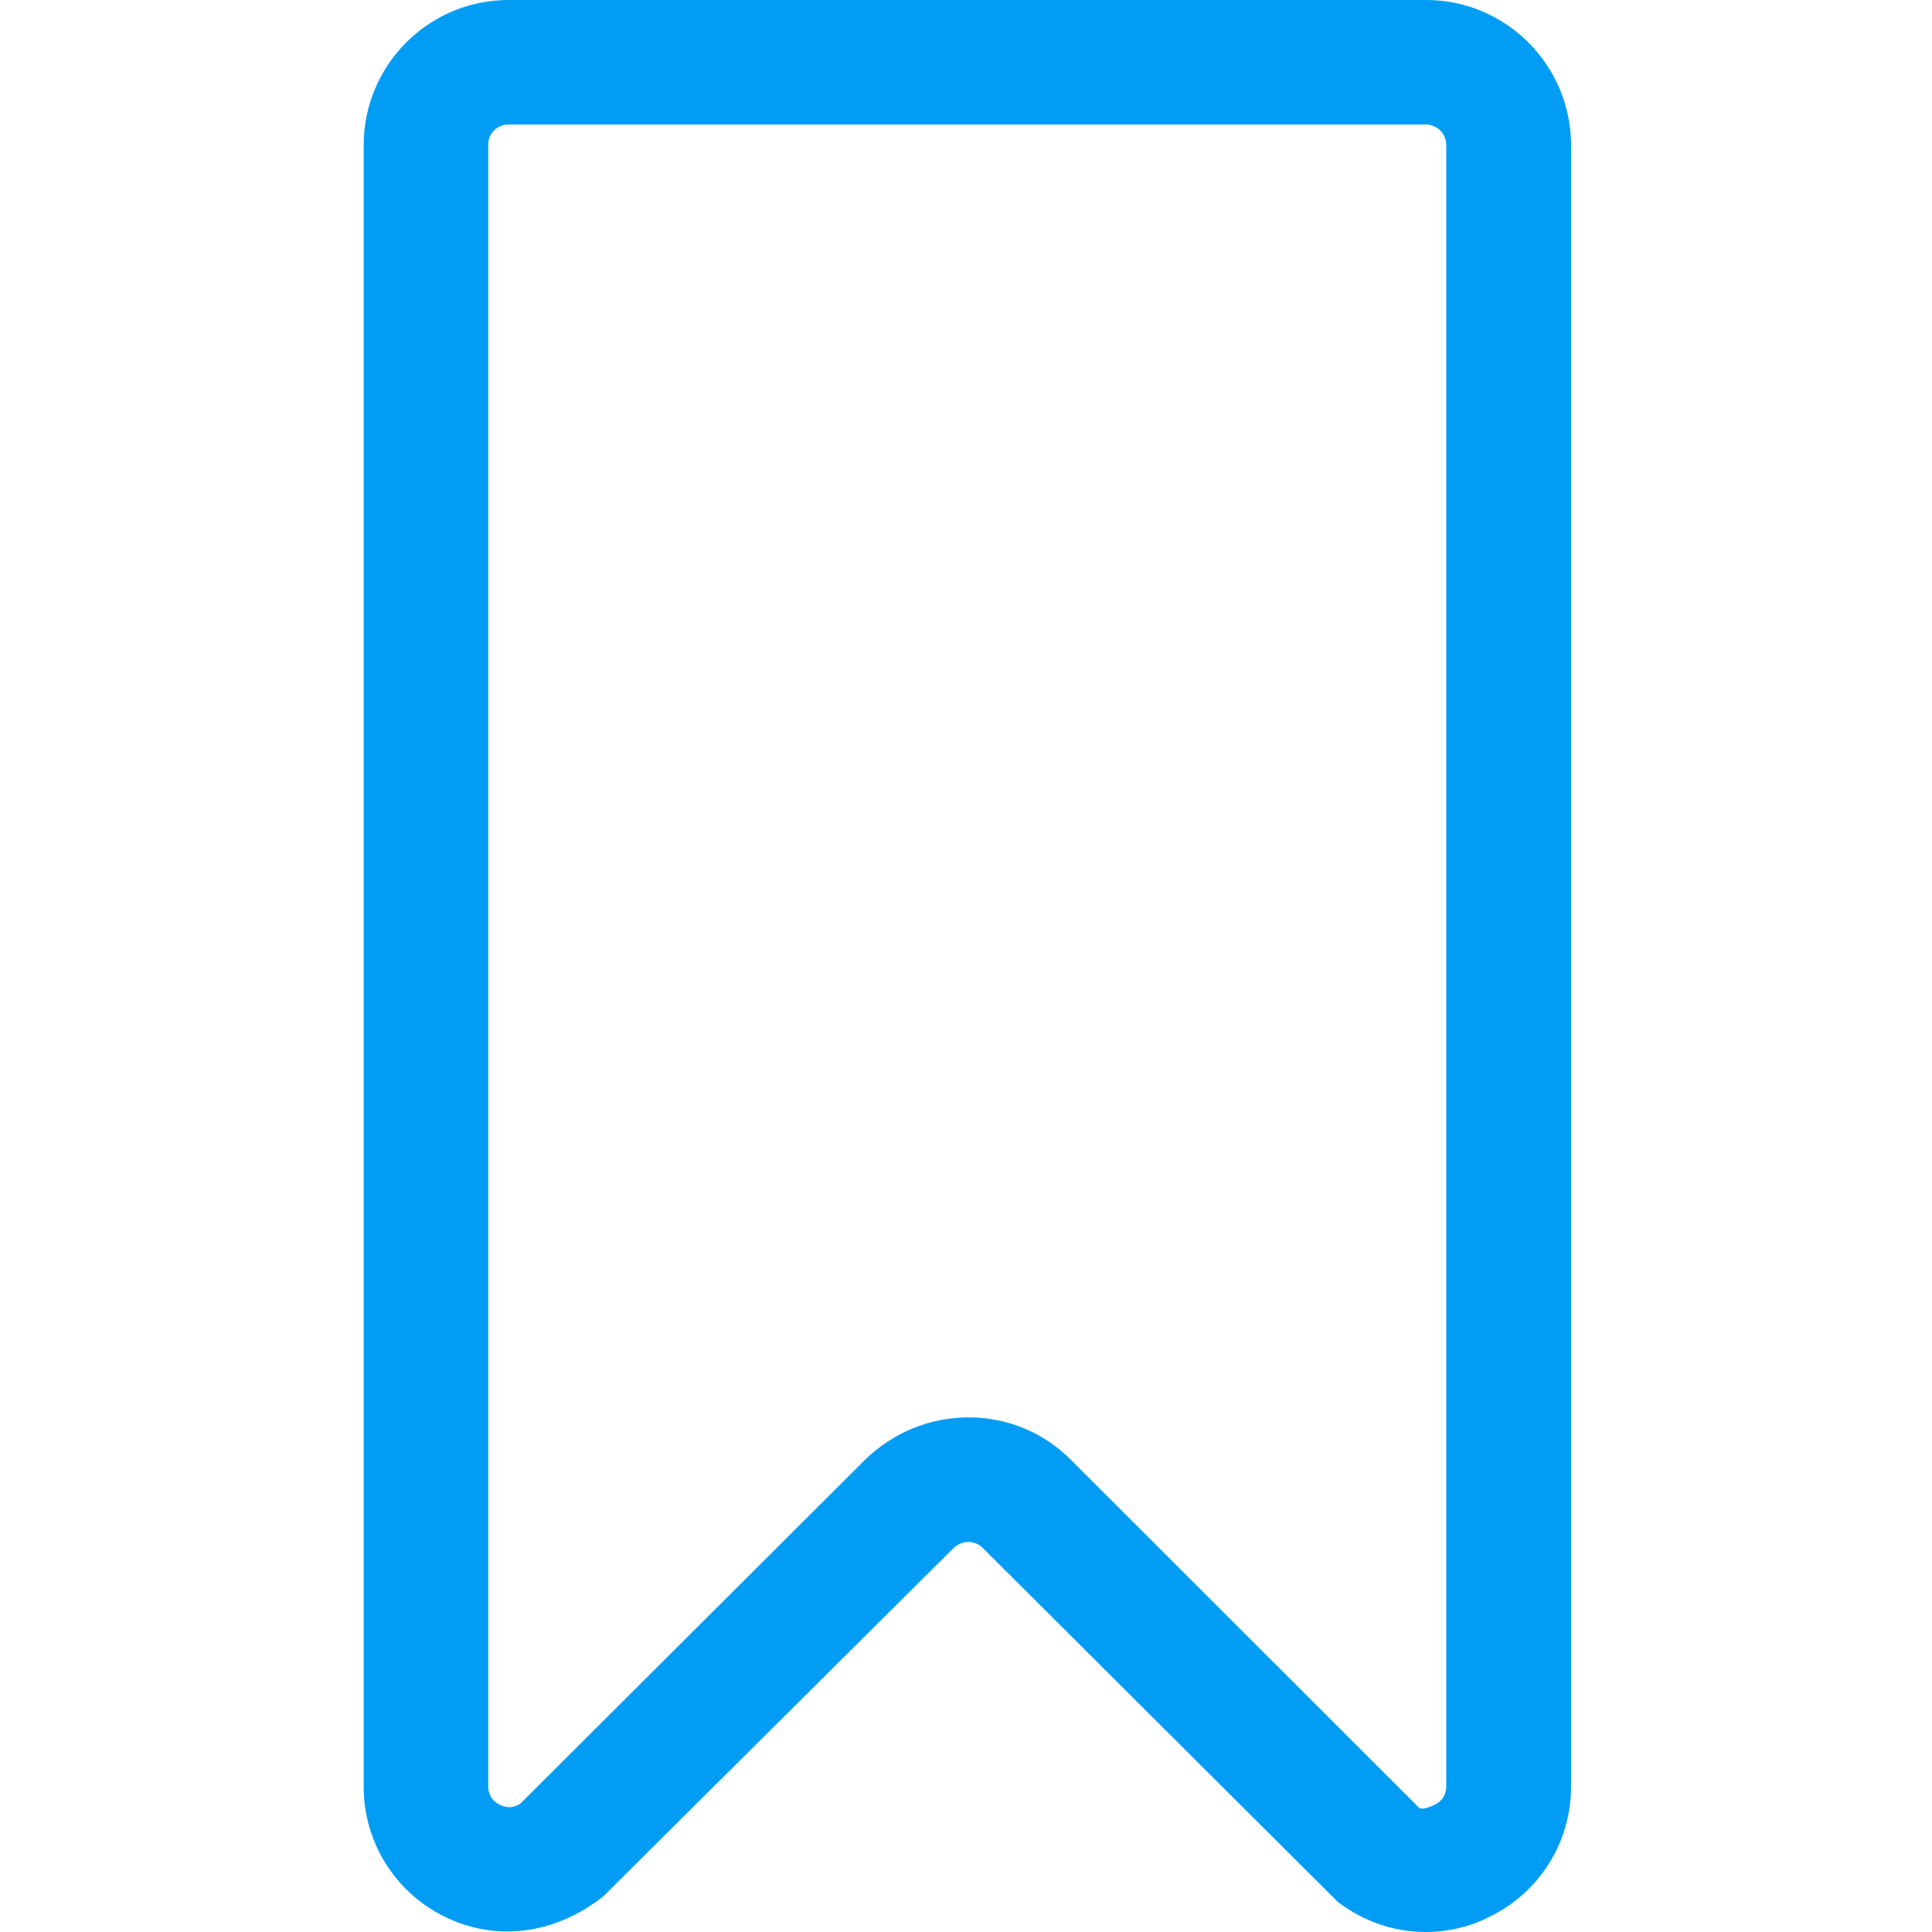 <?xml version="1.0" encoding="UTF-8"?>
<svg xmlns="http://www.w3.org/2000/svg" viewBox="0 0 702.8 702.8"><path fill="#019df4" fill-rule="evenodd" d="M352.3 515.6c13.6 0 27 5.1 37.2 15.4l126.8 126.7c1.1.7 4.1-.4 5.6-1.2 2.6-1.2 4.3-3.8 4.2-6.7v-597c0-4.1-3.2-7.4-7.3-7.5H185c-4.1 0-7.4 3.2-7.4 7.3v597.2c0 4 2.6 6 4.2 6.7 1.6.8 4.7 1.8 7.8-.7l125.2-124.9c10.1-9.8 23.5-15.3 37.5-15.3m166.3 187.2c-11.3 0-22.5-3.7-32-11L357.5 563.1c-3-3-7.7-2.9-10.8.2L219.4 689.9c-18.2 14.2-39.5 16.3-57.7 7.3-18.1-8.9-29.5-27.3-29.4-47.4v-597C132.3 23.7 155.9 0 185 0h333.8c29 0 52.7 23.7 52.7 52.9v596.9c0 20.3-11.3 38.4-29.5 47.4-7.5 3.8-15.4 5.6-23.4 5.6" clip-rule="evenodd" style="fill: #019df4;"/></svg>
